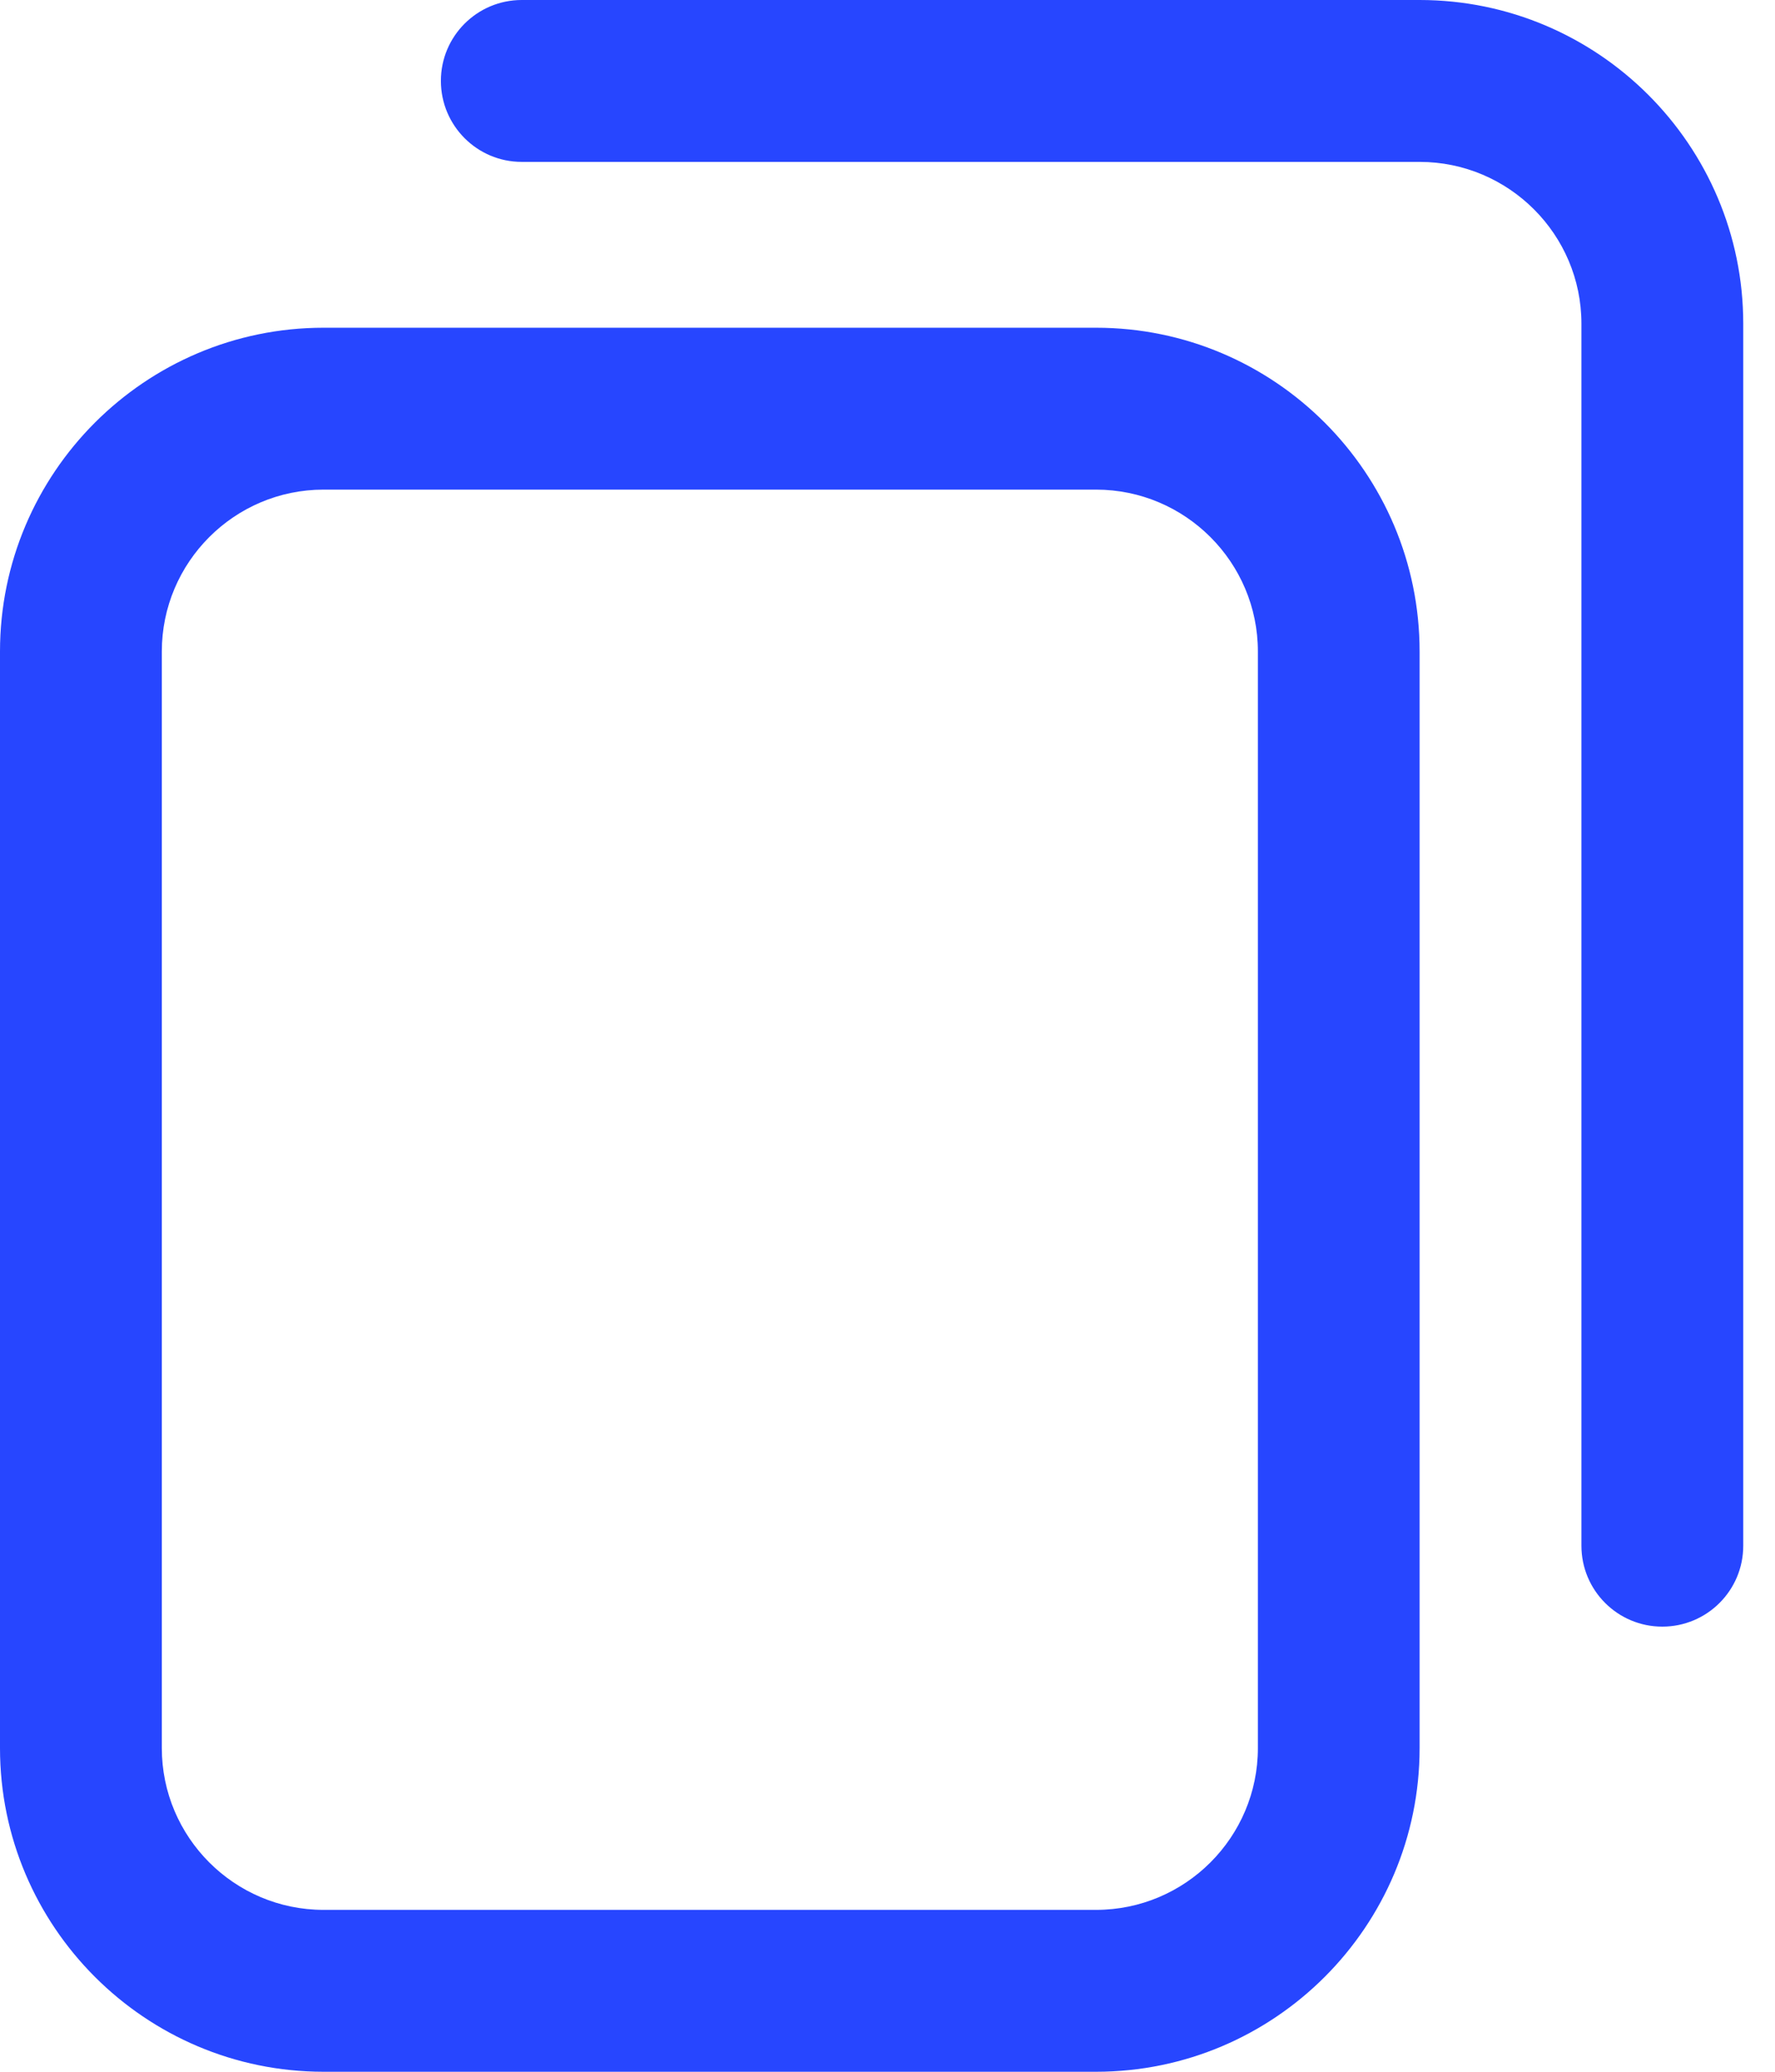 <svg width="18" height="21" viewBox="0 0 18 21" fill="none" xmlns="http://www.w3.org/2000/svg">
<path d="M11.115 21H3.281C1.472 21 0 19.528 0 17.719V6.604C0 4.794 1.472 3.322 3.281 3.322H11.115C12.925 3.322 14.396 4.794 14.396 6.604V17.719C14.396 19.528 12.925 21 11.115 21ZM3.281 4.963C2.377 4.963 1.641 5.699 1.641 6.604V17.719C1.641 18.623 2.377 19.359 3.281 19.359H11.115C12.02 19.359 12.756 18.623 12.756 17.719V6.604C12.756 5.699 12.02 4.963 11.115 4.963H3.281ZM17.678 15.668V3.281C17.678 1.472 16.206 0 14.396 0H5.291C4.838 0 4.471 0.367 4.471 0.82C4.471 1.273 4.838 1.641 5.291 1.641H14.396C15.301 1.641 16.037 2.377 16.037 3.281V15.668C16.037 16.121 16.404 16.488 16.857 16.488C17.311 16.488 17.678 16.121 17.678 15.668Z" fill="#2746FF"/>
</svg>
